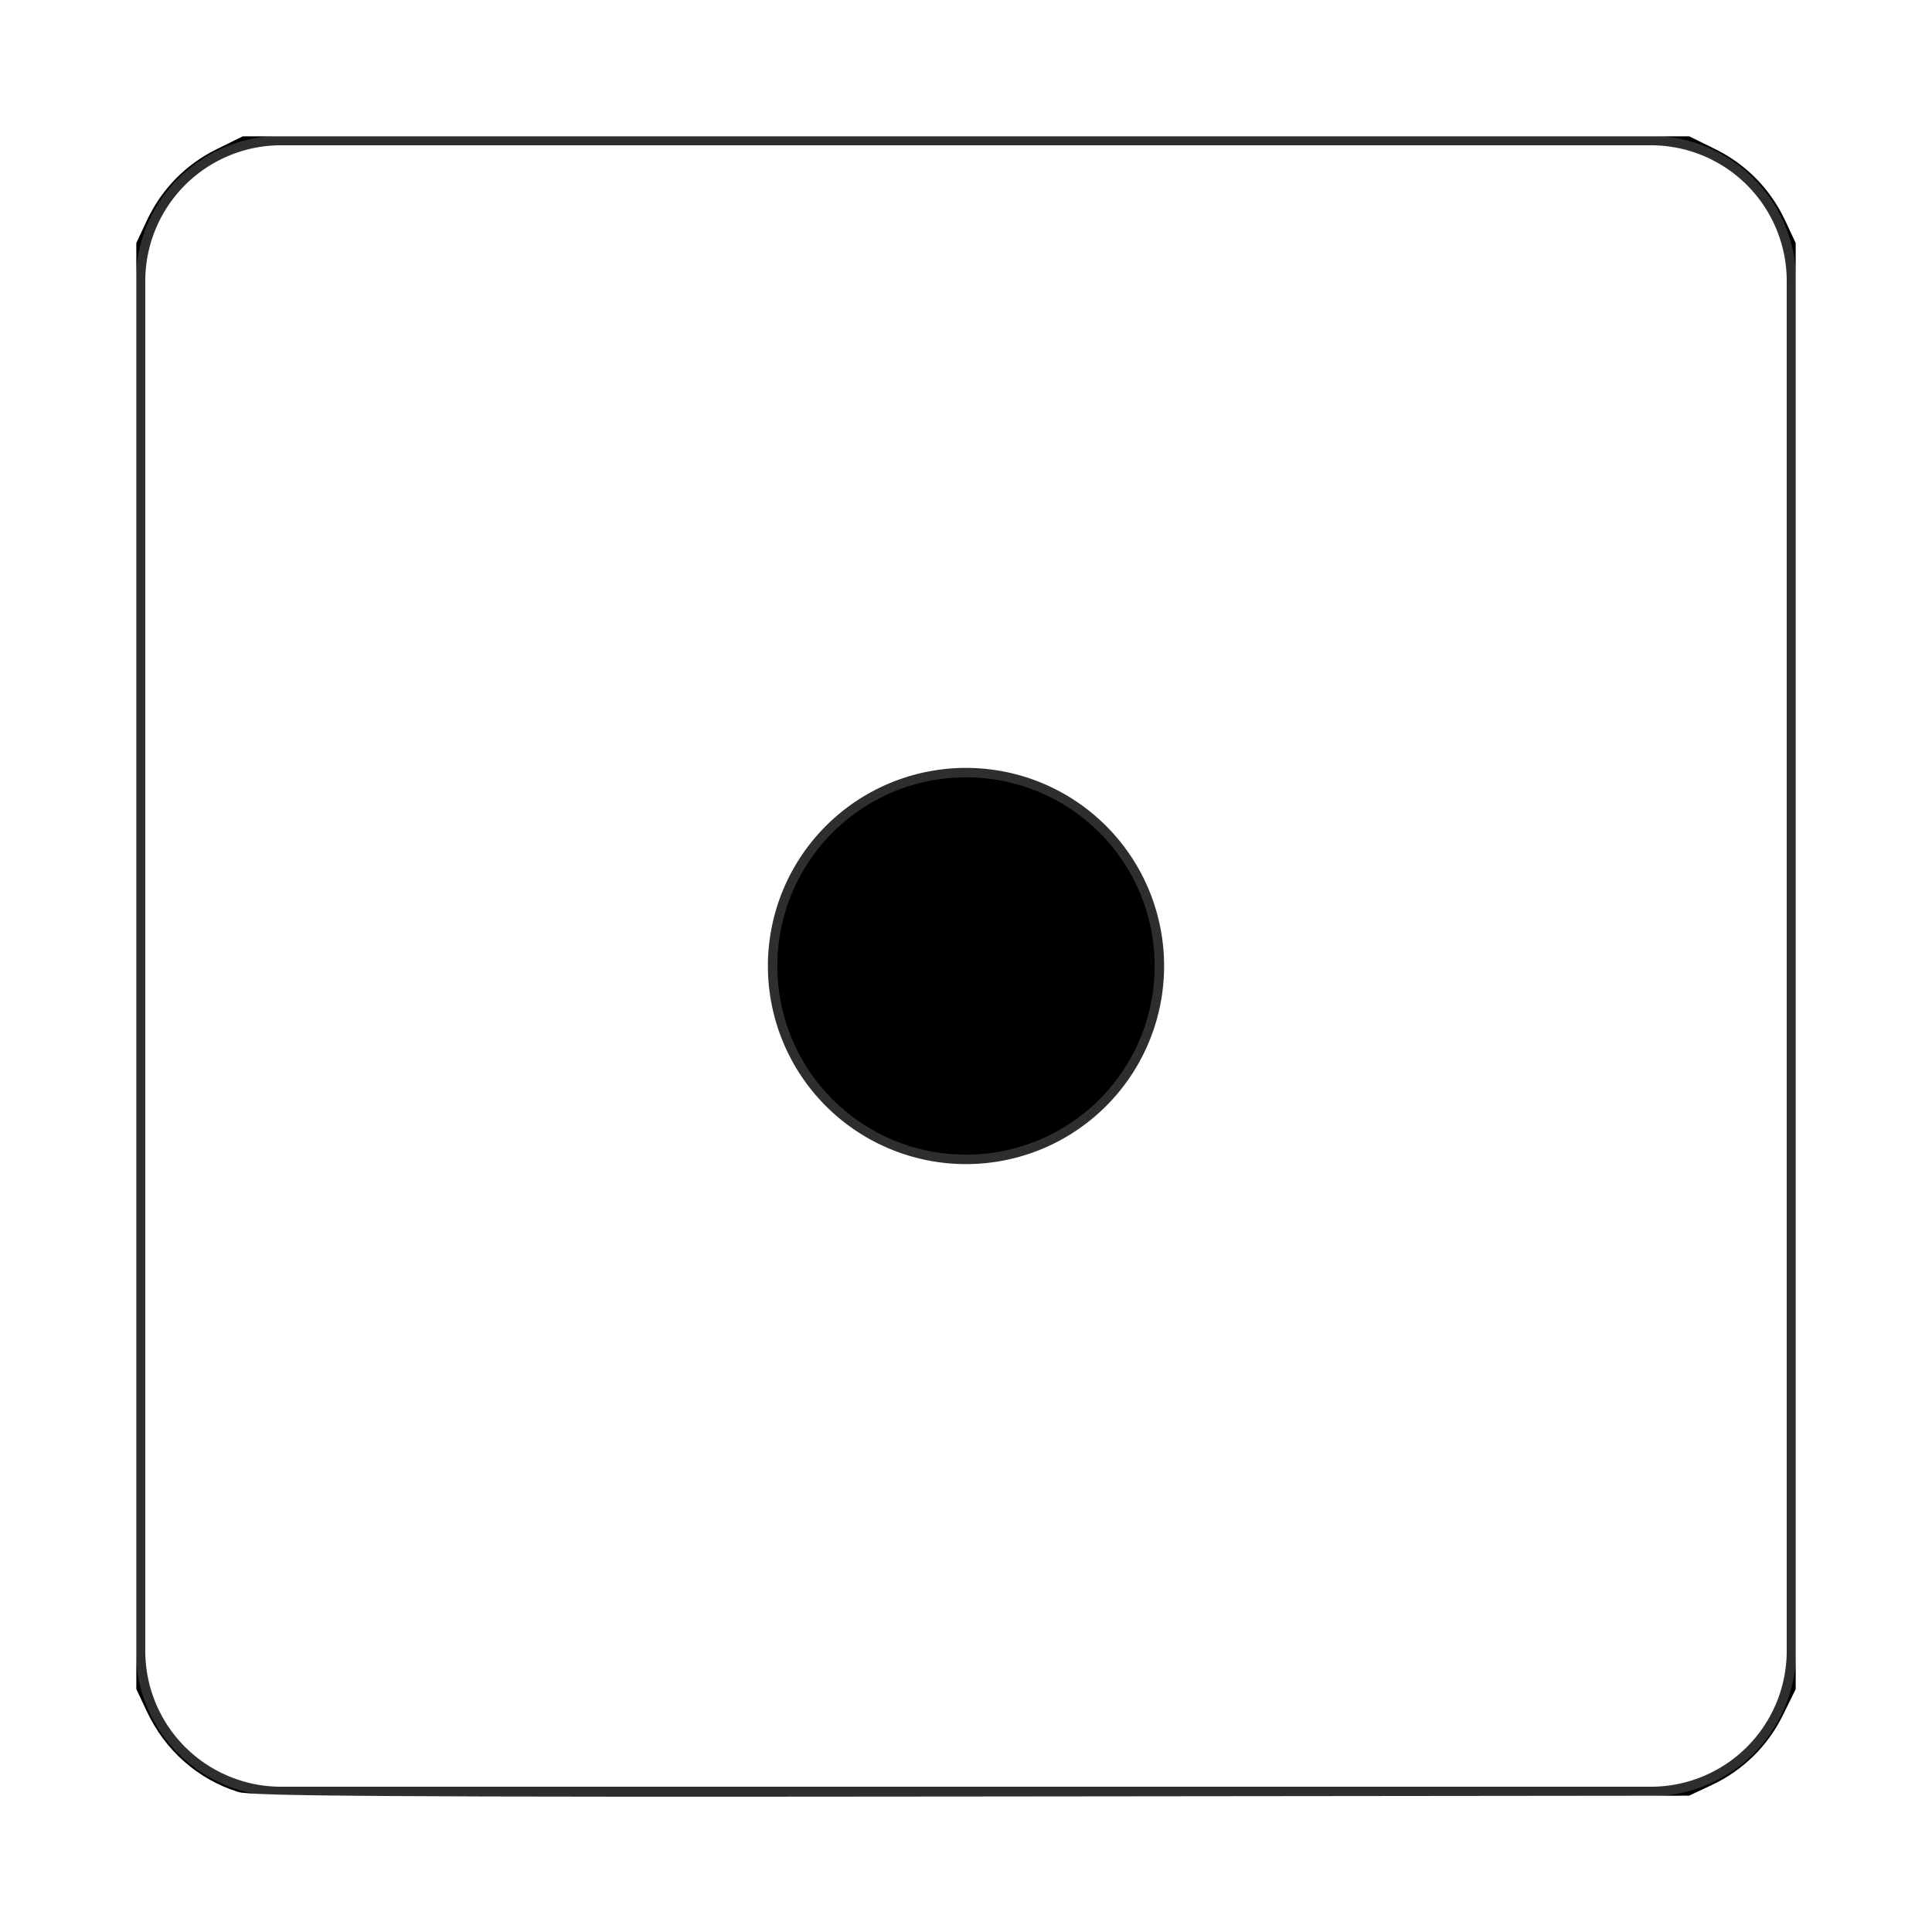 <?xml version="1.0" encoding="UTF-8" standalone="no"?>
<svg
   viewBox="0 0 512 512"
   version="1.1"
   id="svg23"
   sodipodi:docname="dice-six-faces-one.svg"
   inkscape:version="1.1 (c68e22c387, 2021-05-23)"
   xmlns:inkscape="http://www.inkscape.org/namespaces/inkscape"
   xmlns:sodipodi="http://sodipodi.sourceforge.net/DTD/sodipodi-0.dtd"
   xmlns="http://www.w3.org/2000/svg"
   xmlns:svg="http://www.w3.org/2000/svg">
  <defs
     id="defs27" />
  <sodipodi:namedview
     id="namedview25"
     pagecolor="#505050"
     bordercolor="#eeeeee"
     borderopacity="1"
     inkscape:pageshadow="0"
     inkscape:pageopacity="0"
     inkscape:pagecheckerboard="0"
     showgrid="false"
     inkscape:zoom="0.95507812"
     inkscape:cx="256"
     inkscape:cy="256"
     inkscape:window-width="1366"
     inkscape:window-height="697"
     inkscape:window-x="-8"
     inkscape:window-y="-8"
     inkscape:window-maximized="1"
     inkscape:current-layer="svg23" />
  <path
     d="M0 0h512v512H0z"
     id="path19" />
  <path
     fill="#fff"
     d="M74.5 36A38.5 38.5 0 0 0 36 74.5v363A38.5 38.5 0 0 0 74.5 476h363a38.5 38.5 0 0 0 38.5-38.5v-363A38.5 38.5 0 0 0 437.5 36h-363zM256 206a50 50 0 0 1 0 100 50 50 0 0 1 0-100z"
     id="path21"
     style="fill:#ffffff;stroke:#000000;stroke-opacity:0.819;stroke-width:5;stroke-miterlimit:4;stroke-dasharray:none" />
  <path
     style="fill:#ffffff;stroke-width:1.047"
     d="M 0,256 V 0 H 256 512 V 256 512 H 256 0 Z m 453.549,217.092 c 8.319,-3.9 14.891,-10.334 18.925,-18.528 l 3.403,-6.912 V 256.022 64.393 l -2.786,-5.942 C 469.192,50.131 462.758,43.56 454.563,39.525 l -6.912,-3.403 H 256 64.349 l -6.912,3.403 c -8.195,4.034 -14.628,10.606 -18.528,18.925 l -2.786,5.942 V 256 447.607 l 2.759,5.884 c 4.876,10.398 13.526,18.033 24.24,21.396 3.601,1.13 39.363,1.348 194.449,1.187 l 190.037,-0.197 z"
     id="path220" />
</svg>
